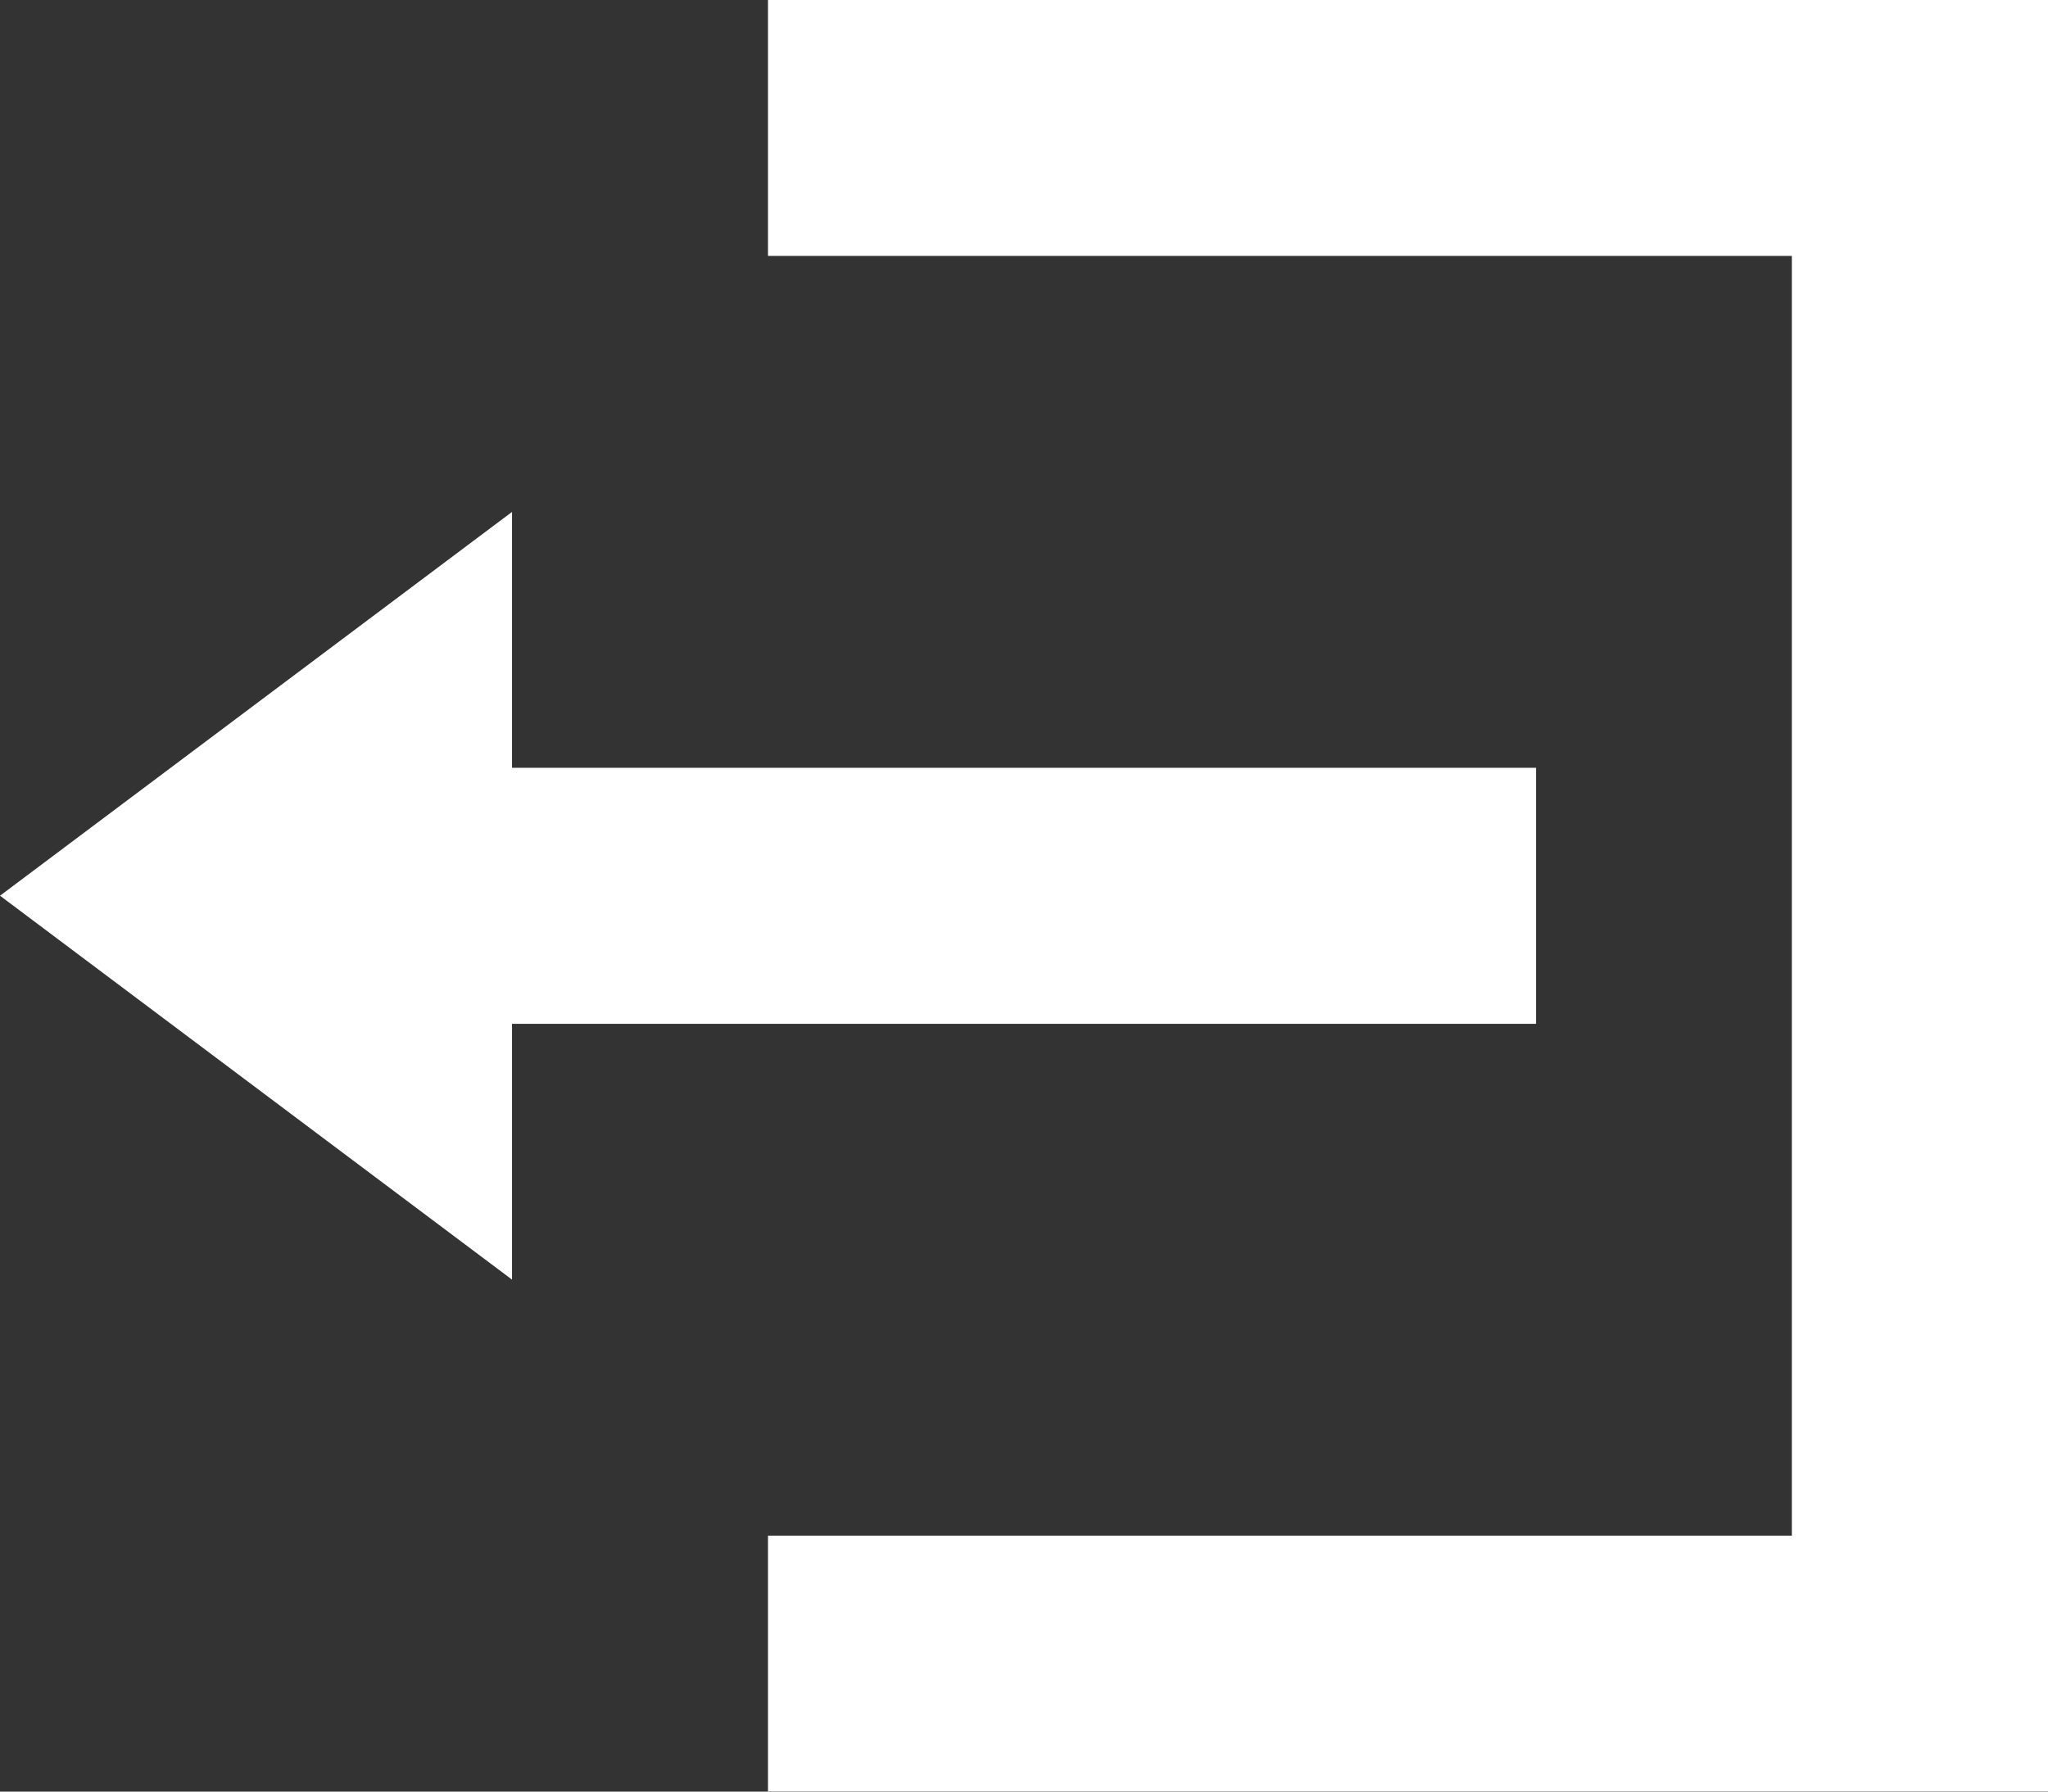 <svg xmlns="http://www.w3.org/2000/svg" width="21.259" height="18.602" viewBox="0 0 21.259 18.602">
  <rect x="0" y="0" width="21.259" height="18.602" fill="#333333" stroke="none"/>
  <path id="Icon_open-account-logout" data-name="Icon open-account-logout" d="M7.972,0V2.657H18.6V15.944H7.972V18.6H21.259V0ZM5.315,5.315,0,9.3l5.315,3.986V10.63h10.63V7.972H5.315Z" fill="#fff"/>
</svg>
